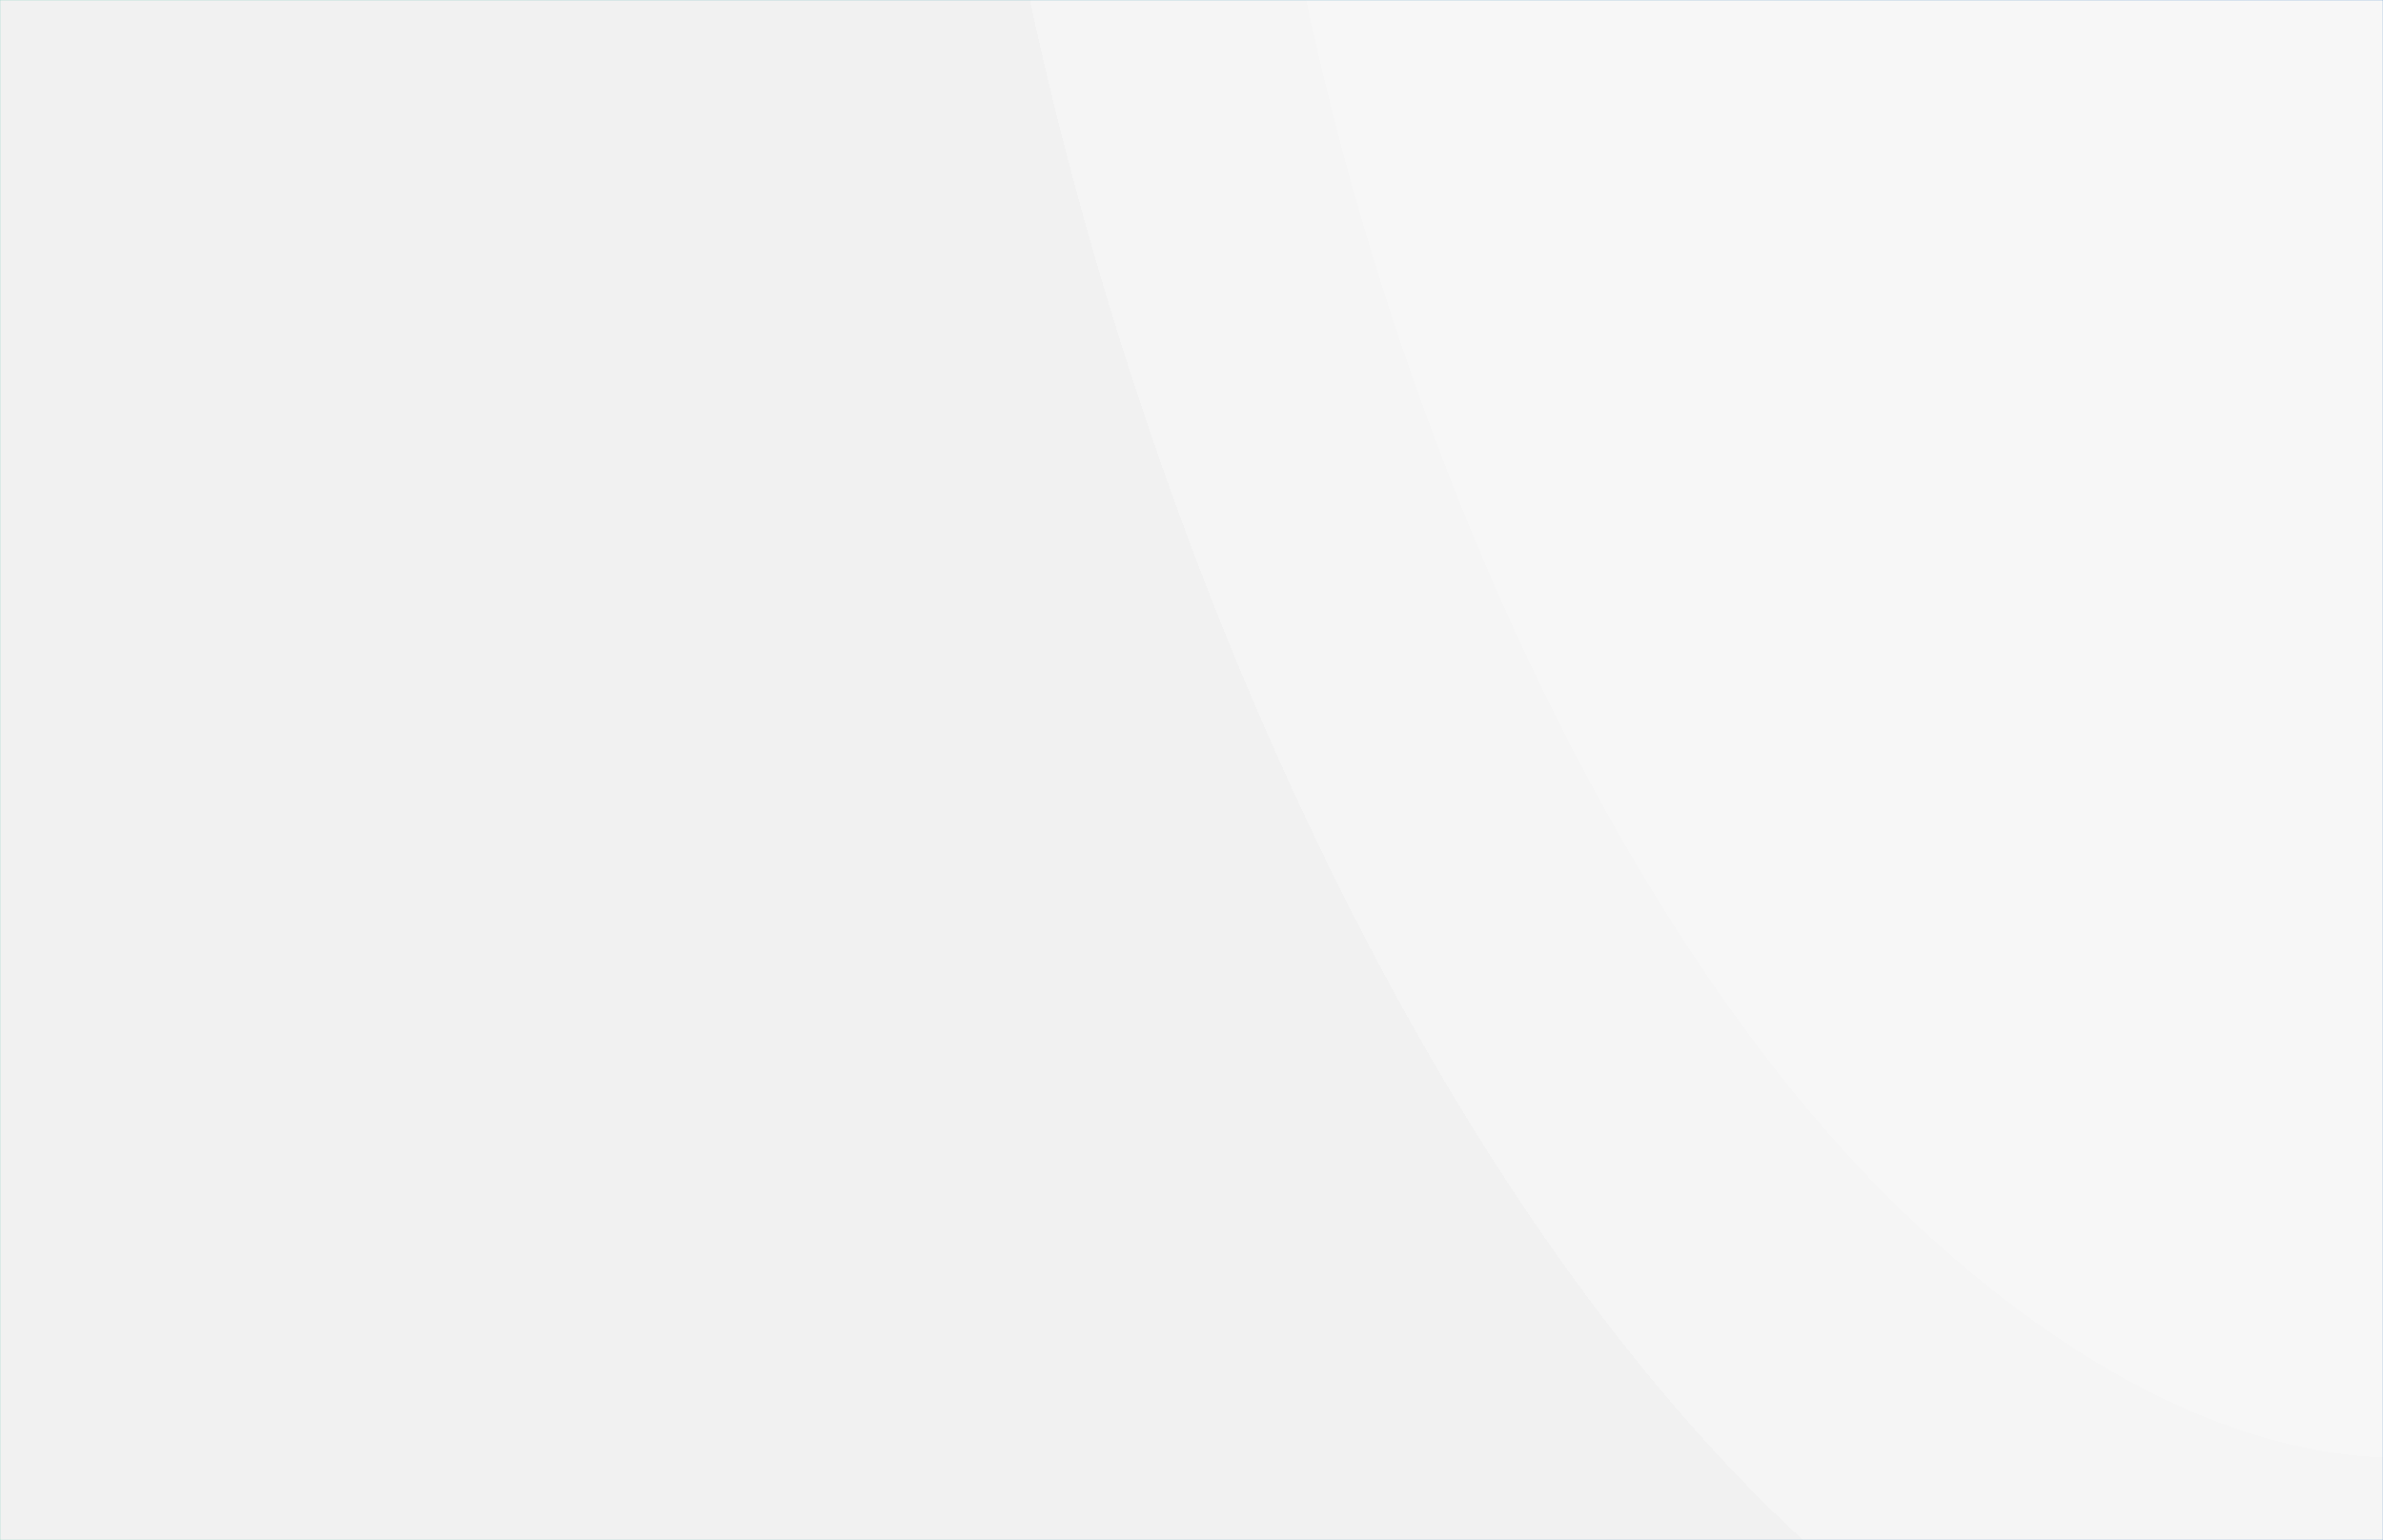 <svg width="1728" height="1117" viewBox="0 0 1728 1117" fill="none" xmlns="http://www.w3.org/2000/svg">
<g clipPath="url(#clip0_1013_11819)">
<rect width="1728" height="1117" fill="url(#paint0_linear_1013_11819)"/>
<g style="mix-blend-mode:multiply">
<mask id="mask0_1013_11819" style="mask-type:alpha" maskUnits="userSpaceOnUse" x="0" y="0" width="1728" height="1117">
<rect width="1728" height="1117" fill="#F8F8F8"/>
</mask>
<g mask="url(#mask0_1013_11819)">
<rect x="0.5" y="0.5" width="1727" height="1116" fill="#F1F1F1" stroke="#F1F1F1"/>
<g opacity="0.5">
<g opacity="0.8" filter="url(#filter0_dd_1013_11819)">
<rect width="2132.48" height="2132.48" rx="1000" transform="matrix(0.735 0.678 -0.135 0.991 859.992 -1674.61)" fill="white" fill-opacity="0.692" shape-rendering="crispEdges"/>
</g>
<g opacity="0.8" filter="url(#filter1_dd_1013_11819)">
<rect width="1585.91" height="1585.91" rx="792.953" transform="matrix(0.735 0.678 -0.135 0.991 1023.92 -1218.38)" fill="white" fill-opacity="0.692" shape-rendering="crispEdges"/>
</g>
<g opacity="0.8" filter="url(#filter2_dd_1013_11819)">
<rect width="906.824" height="906.824" rx="453.412" transform="matrix(0.735 0.678 -0.135 0.991 1227.8 -650.951)" fill="white" fill-opacity="0.692" shape-rendering="crispEdges"/>
</g>
</g>
</g>
</g>
</g>
<defs>
<filter id="filter0_dd_1013_11819" x="639.408" y="-1261.41" width="1719.98" height="2732.73" filterUnits="userSpaceOnUse" color-interpolation-filters="sRGB">
<feFlood flood-opacity="0" result="BackgroundImageFix"/>
<feColorMatrix in="SourceAlpha" type="matrix" values="0 0 0 0 0 0 0 0 0 0 0 0 0 0 0 0 0 0 127 0" result="hardAlpha"/>
<feMorphology radius="1" operator="dilate" in="SourceAlpha" result="effect1_dropShadow_1013_11819"/>
<feOffset/>
<feGaussianBlur stdDeviation="0.5"/>
<feComposite in2="hardAlpha" operator="out"/>
<feColorMatrix type="matrix" values="0 0 0 0 0.037 0 0 0 0 0.068 0 0 0 0 0.113 0 0 0 0.02 0"/>
<feBlend mode="normal" in2="BackgroundImageFix" result="effect1_dropShadow_1013_11819"/>
<feColorMatrix in="SourceAlpha" type="matrix" values="0 0 0 0 0 0 0 0 0 0 0 0 0 0 0 0 0 0 127 0" result="hardAlpha"/>
<feOffset/>
<feGaussianBlur stdDeviation="27.5"/>
<feComposite in2="hardAlpha" operator="out"/>
<feColorMatrix type="matrix" values="0 0 0 0 0.04 0 0 0 0 0.053 0 0 0 0 0.121 0 0 0 0.07 0"/>
<feBlend mode="normal" in2="effect1_dropShadow_1013_11819" result="effect2_dropShadow_1013_11819"/>
<feBlend mode="normal" in="SourceGraphic" in2="effect2_dropShadow_1013_11819" result="shape"/>
</filter>
<filter id="filter1_dd_1013_11819" x="851.825" y="-902.114" width="1295.23" height="2014.36" filterUnits="userSpaceOnUse" color-interpolation-filters="sRGB">
<feFlood flood-opacity="0" result="BackgroundImageFix"/>
<feColorMatrix in="SourceAlpha" type="matrix" values="0 0 0 0 0 0 0 0 0 0 0 0 0 0 0 0 0 0 127 0" result="hardAlpha"/>
<feMorphology radius="1" operator="dilate" in="SourceAlpha" result="effect1_dropShadow_1013_11819"/>
<feOffset/>
<feGaussianBlur stdDeviation="0.5"/>
<feComposite in2="hardAlpha" operator="out"/>
<feColorMatrix type="matrix" values="0 0 0 0 0.037 0 0 0 0 0.068 0 0 0 0 0.113 0 0 0 0.02 0"/>
<feBlend mode="normal" in2="BackgroundImageFix" result="effect1_dropShadow_1013_11819"/>
<feColorMatrix in="SourceAlpha" type="matrix" values="0 0 0 0 0 0 0 0 0 0 0 0 0 0 0 0 0 0 127 0" result="hardAlpha"/>
<feOffset/>
<feGaussianBlur stdDeviation="27.5"/>
<feComposite in2="hardAlpha" operator="out"/>
<feColorMatrix type="matrix" values="0 0 0 0 0.04 0 0 0 0 0.053 0 0 0 0 0.121 0 0 0 0.07 0"/>
<feBlend mode="normal" in2="effect1_dropShadow_1013_11819" result="effect2_dropShadow_1013_11819"/>
<feBlend mode="normal" in="SourceGraphic" in2="effect2_dropShadow_1013_11819" result="shape"/>
</filter>
<filter id="filter2_dd_1013_11819" x="1105.84" y="-493.663" width="787.719" height="1198.92" filterUnits="userSpaceOnUse" color-interpolation-filters="sRGB">
<feFlood flood-opacity="0" result="BackgroundImageFix"/>
<feColorMatrix in="SourceAlpha" type="matrix" values="0 0 0 0 0 0 0 0 0 0 0 0 0 0 0 0 0 0 127 0" result="hardAlpha"/>
<feMorphology radius="1" operator="dilate" in="SourceAlpha" result="effect1_dropShadow_1013_11819"/>
<feOffset/>
<feGaussianBlur stdDeviation="0.5"/>
<feComposite in2="hardAlpha" operator="out"/>
<feColorMatrix type="matrix" values="0 0 0 0 0.037 0 0 0 0 0.068 0 0 0 0 0.113 0 0 0 0.02 0"/>
<feBlend mode="normal" in2="BackgroundImageFix" result="effect1_dropShadow_1013_11819"/>
<feColorMatrix in="SourceAlpha" type="matrix" values="0 0 0 0 0 0 0 0 0 0 0 0 0 0 0 0 0 0 127 0" result="hardAlpha"/>
<feOffset/>
<feGaussianBlur stdDeviation="27.5"/>
<feComposite in2="hardAlpha" operator="out"/>
<feColorMatrix type="matrix" values="0 0 0 0 0.04 0 0 0 0 0.053 0 0 0 0 0.121 0 0 0 0.07 0"/>
<feBlend mode="normal" in2="effect1_dropShadow_1013_11819" result="effect2_dropShadow_1013_11819"/>
<feBlend mode="normal" in="SourceGraphic" in2="effect2_dropShadow_1013_11819" result="shape"/>
</filter>
<linearGradient id="paint0_linear_1013_11819" x1="98.061" y1="360.698" x2="1570.25" y2="388.035" gradientUnits="userSpaceOnUse">
<stop stop-color="#5FC4AC"/>
<stop offset="1" stop-color="#3477BD"/>
</linearGradient>
<clipPath id="clip0_1013_11819">
<rect width="1728" height="1117" fill="white"/>
</clipPath>
</defs>
</svg>
